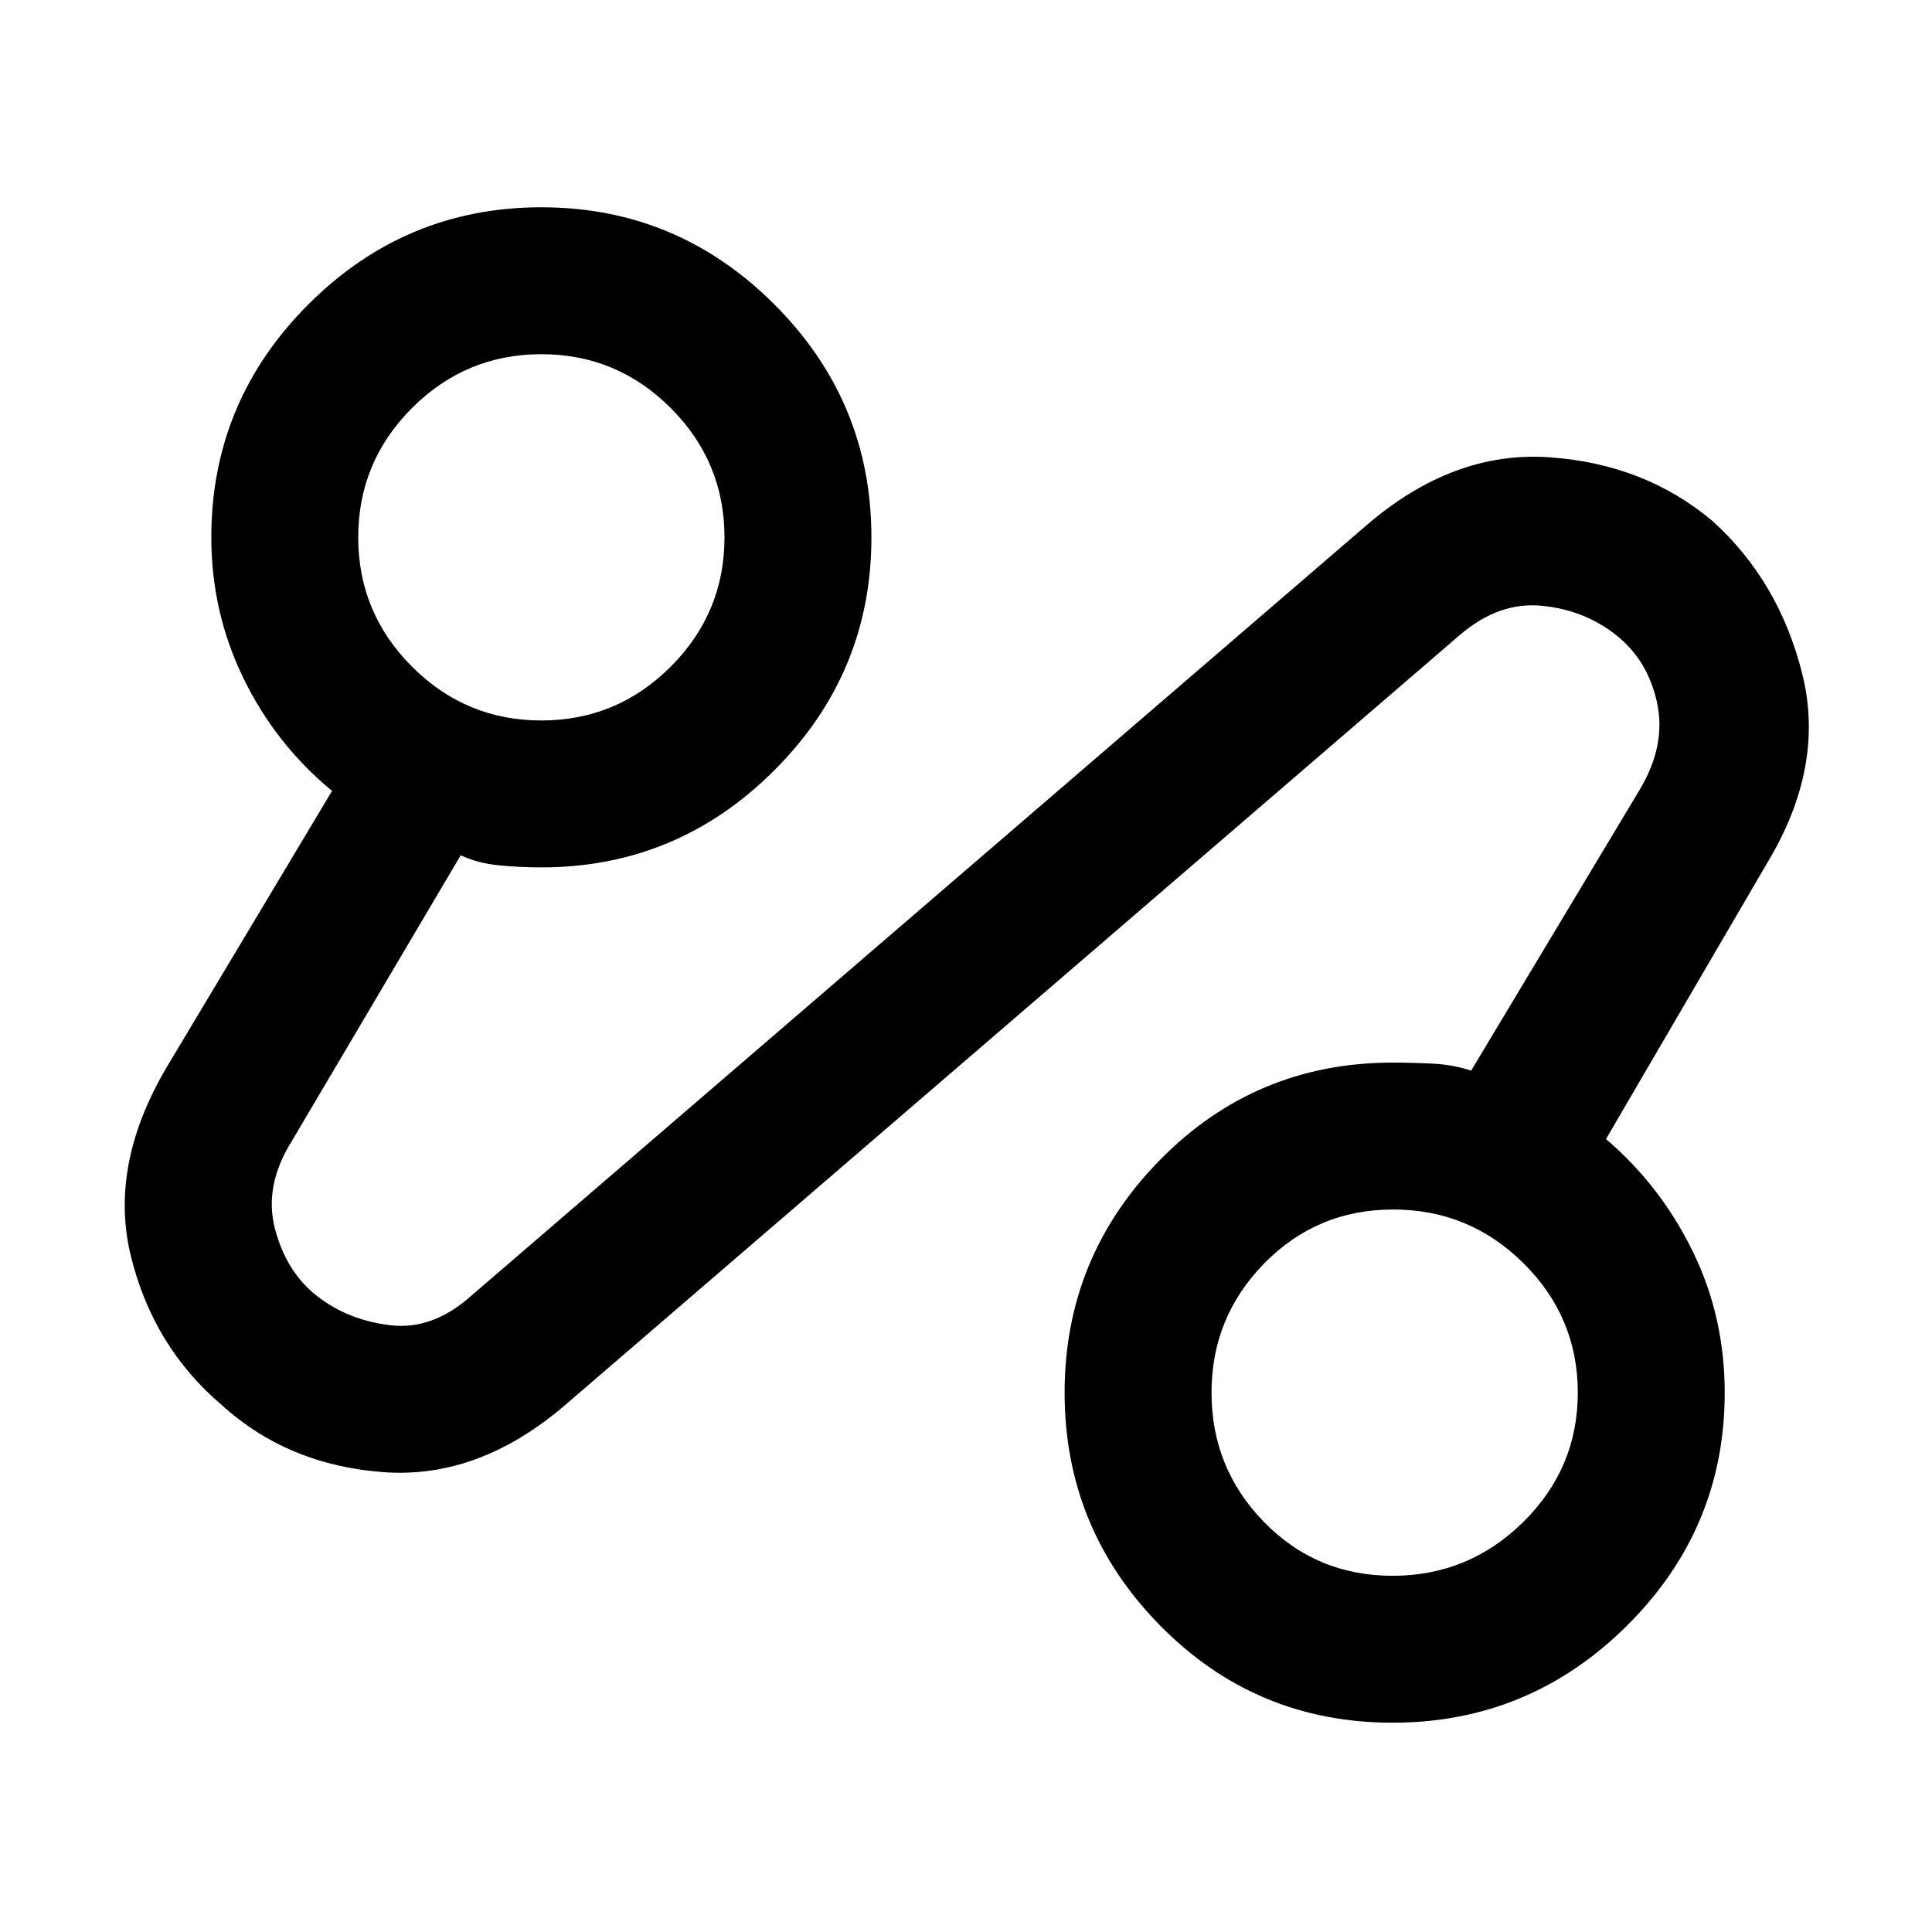 <svg xmlns="http://www.w3.org/2000/svg" height="48" viewBox="0 -960 960 960" width="48"><path d="M281-262q-43 37-90.5 33.5T110-262q-34-29-45-74t18-94l82-137q-28-23.08-44-55.92-16-32.85-16-70.08 0-67.53 48.24-115.76Q201.48-857 269-857q67.52 0 115.76 48.24Q433-760.53 433-693t-48.24 115.76Q336.52-529 269-529q-10.47 0-20.93-1-10.47-1-19.16-5L145-393q-14 22.36-8.32 43.78 5.67 21.43 21 33.33Q173-304 193.94-301.5 214.89-299 234-316l445-383q43-37 90.58-33.8 47.58 3.2 81.49 31.8 33.06 30 44.5 76Q907-579 878-531l-80 137q27 23 43 55.58T857-268q0 67.52-48.54 115.76Q759.91-104 691.96-104 624-104 576.5-152.24T529-268q0-67.52 47.5-115.76Q624-432 692-432q9.35 0 19.67.5Q722-431 731-428l84-140q13-22 8.32-43.11-4.67-21.1-20.5-33.5Q787-657 766-659t-40 14L281-262Zm410.96 85q37.83 0 64.94-26.73 27.1-26.73 27.1-64.26t-26.94-64.27Q730.13-359 692.3-359q-37.83 0-64.06 26.73Q602-305.54 602-268.01t26.07 64.27Q654.14-177 691.96-177ZM268.99-602q37.53 0 64.27-26.73Q360-655.46 360-692.99q0-37.54-26.73-64.27Q306.54-784 269.01-784t-64.27 26.73Q178-730.54 178-693.01q0 37.54 26.73 64.27Q231.46-602 268.99-602ZM693-268ZM269-693Z"/></svg>